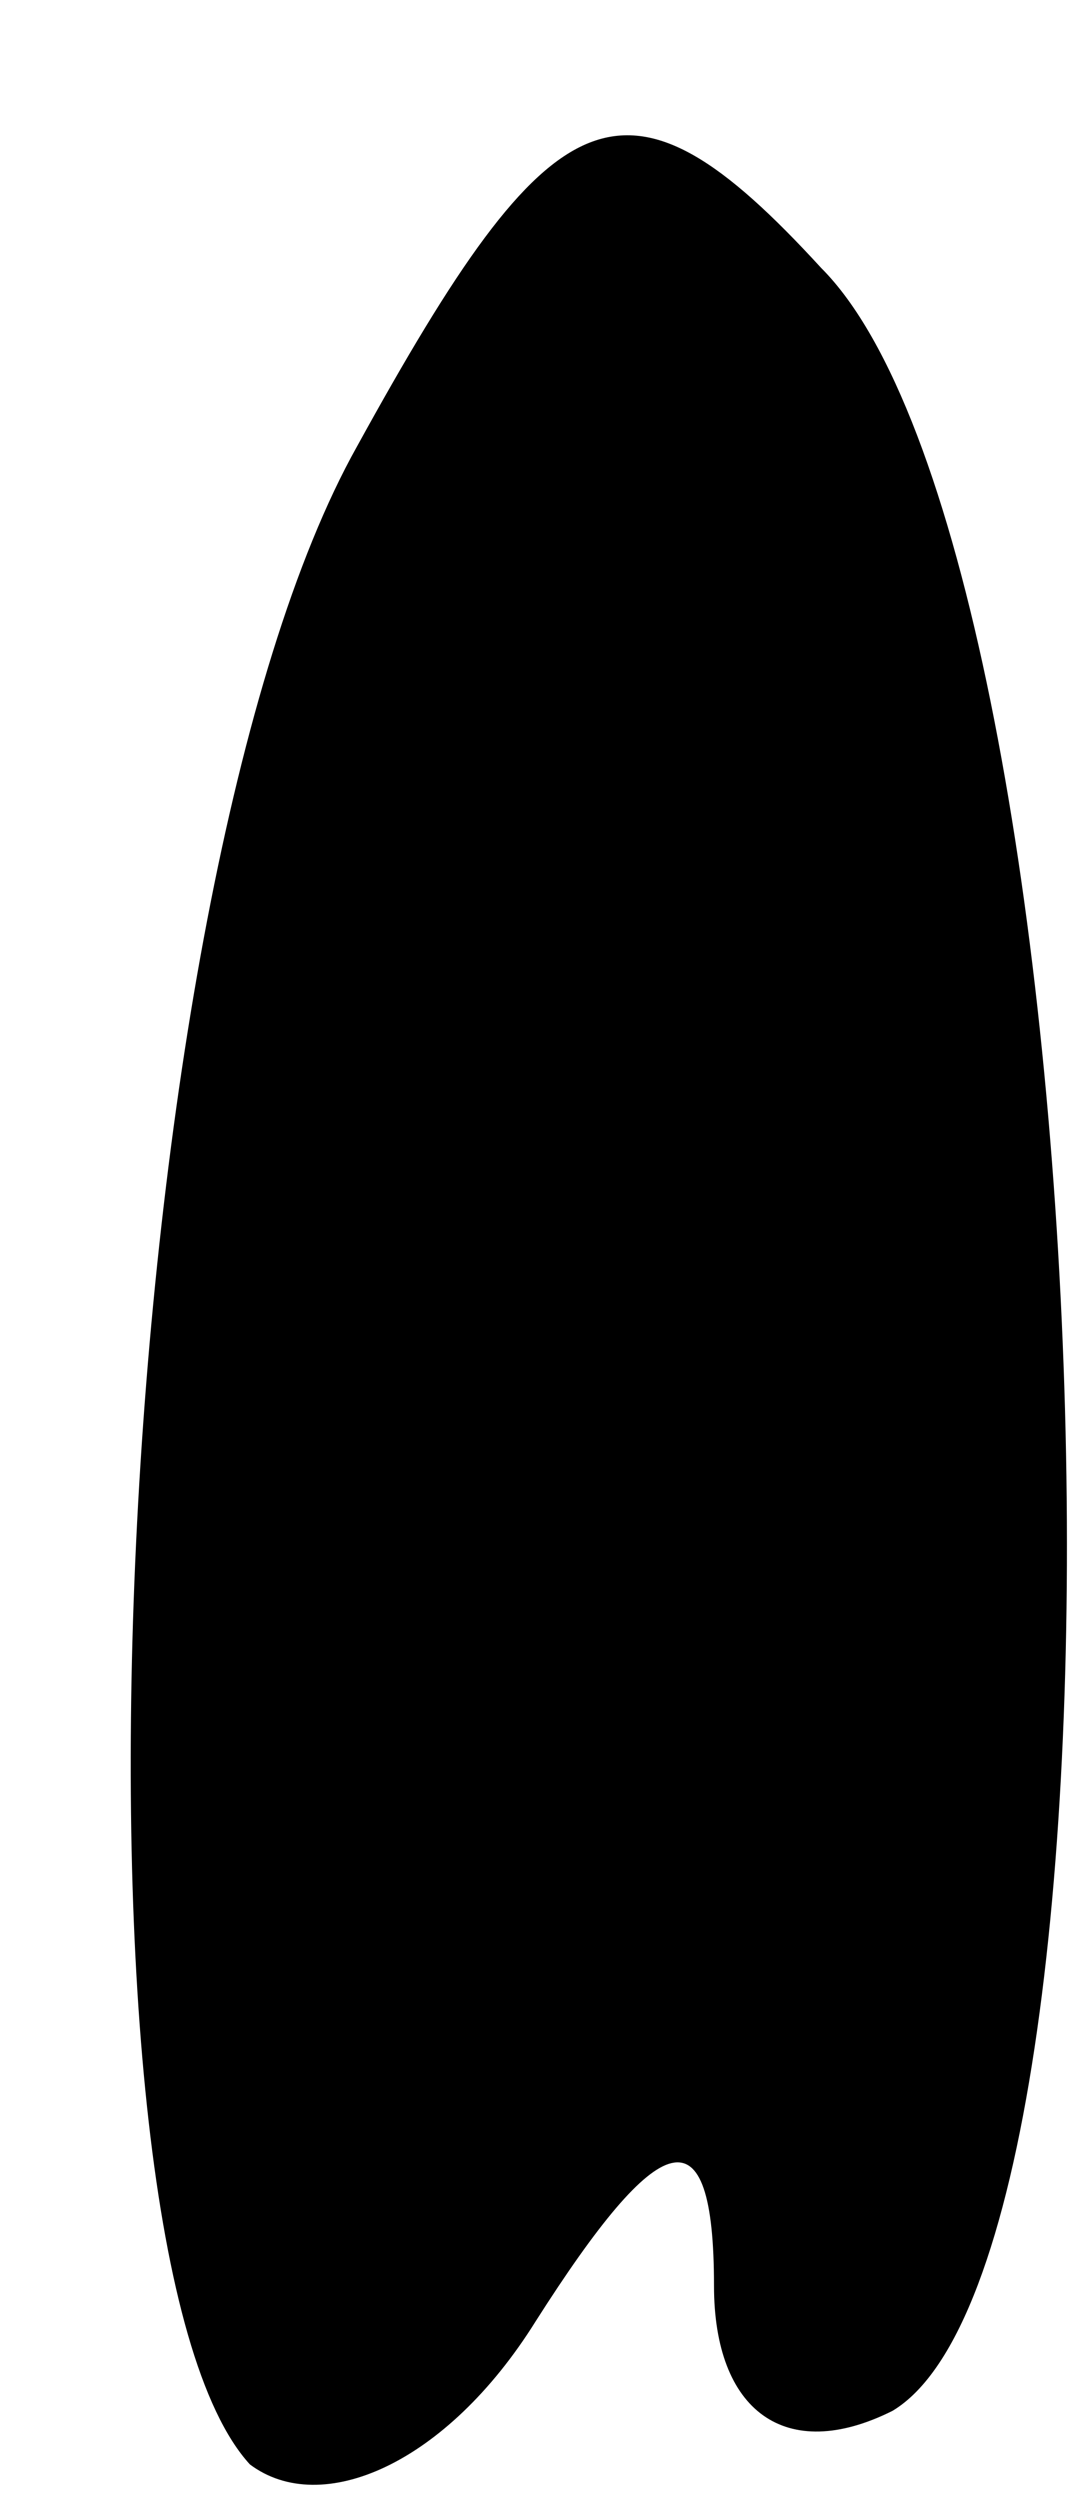 <?xml version="1.0" standalone="no"?>
<!DOCTYPE svg PUBLIC "-//W3C//DTD SVG 20010904//EN"
 "http://www.w3.org/TR/2001/REC-SVG-20010904/DTD/svg10.dtd">
<svg version="1.0" xmlns="http://www.w3.org/2000/svg"
 width="6pt" height="14pt" viewBox="0 0 6 14"
 preserveAspectRatio="xMidYMid meet">
<g transform="translate(0,14) scale(0.1,-0.1)"
fill="#000000" stroke="none">
<path fill="#000000" stroke="none" d="M20 115 c-14 -25 -17 -101 -6 -113 4
-3 11 0 16 8 7 11 10 12 10 2 0 -7 4 -10 10 -7 15 9 12 104 -4 120 -11 12 -15
10 -26 -10z"/>
</g>
</svg>
